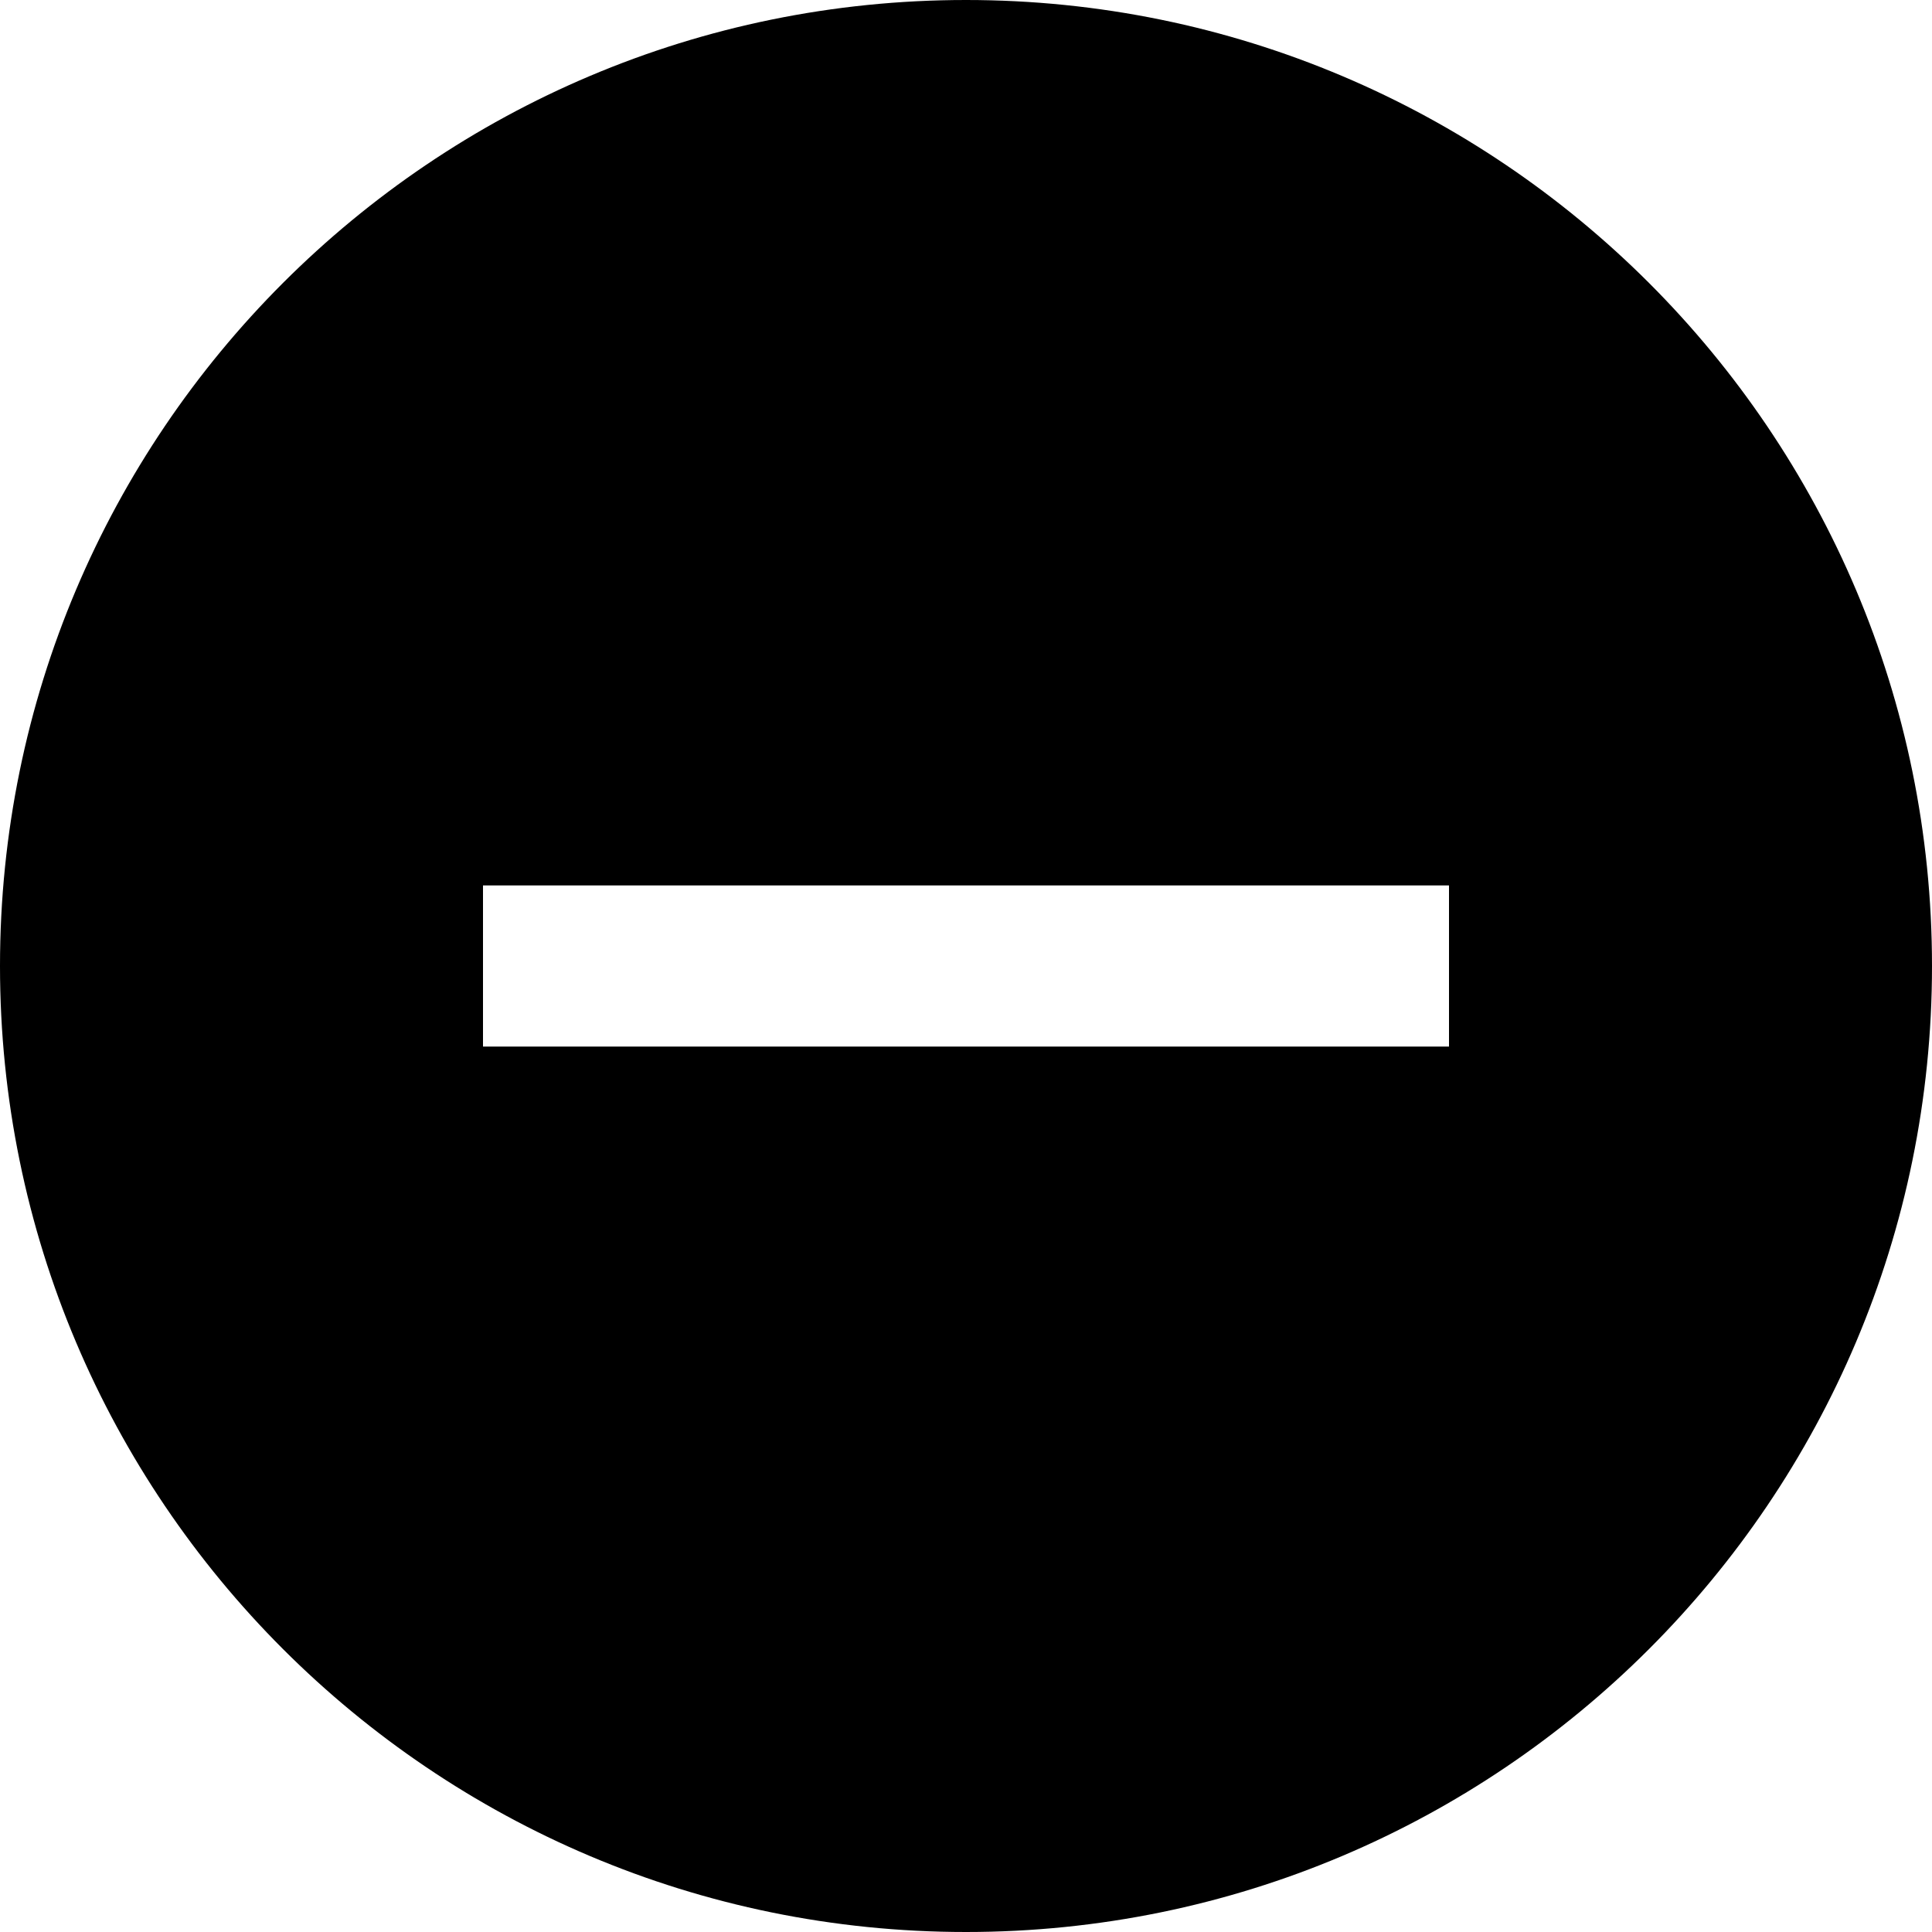 <?xml version="1.0"?><svg xmlns="http://www.w3.org/2000/svg" width="1000" height="1000" viewBox="0 0 1000 1000"><path d="m500 0c-276.1 0-500 223.9-500 500s223.9 500 500 500 500-223.9 500-500-223.9-500-500-500z m250 541.7h-500v-83.4h500v83.4z"></path></svg>